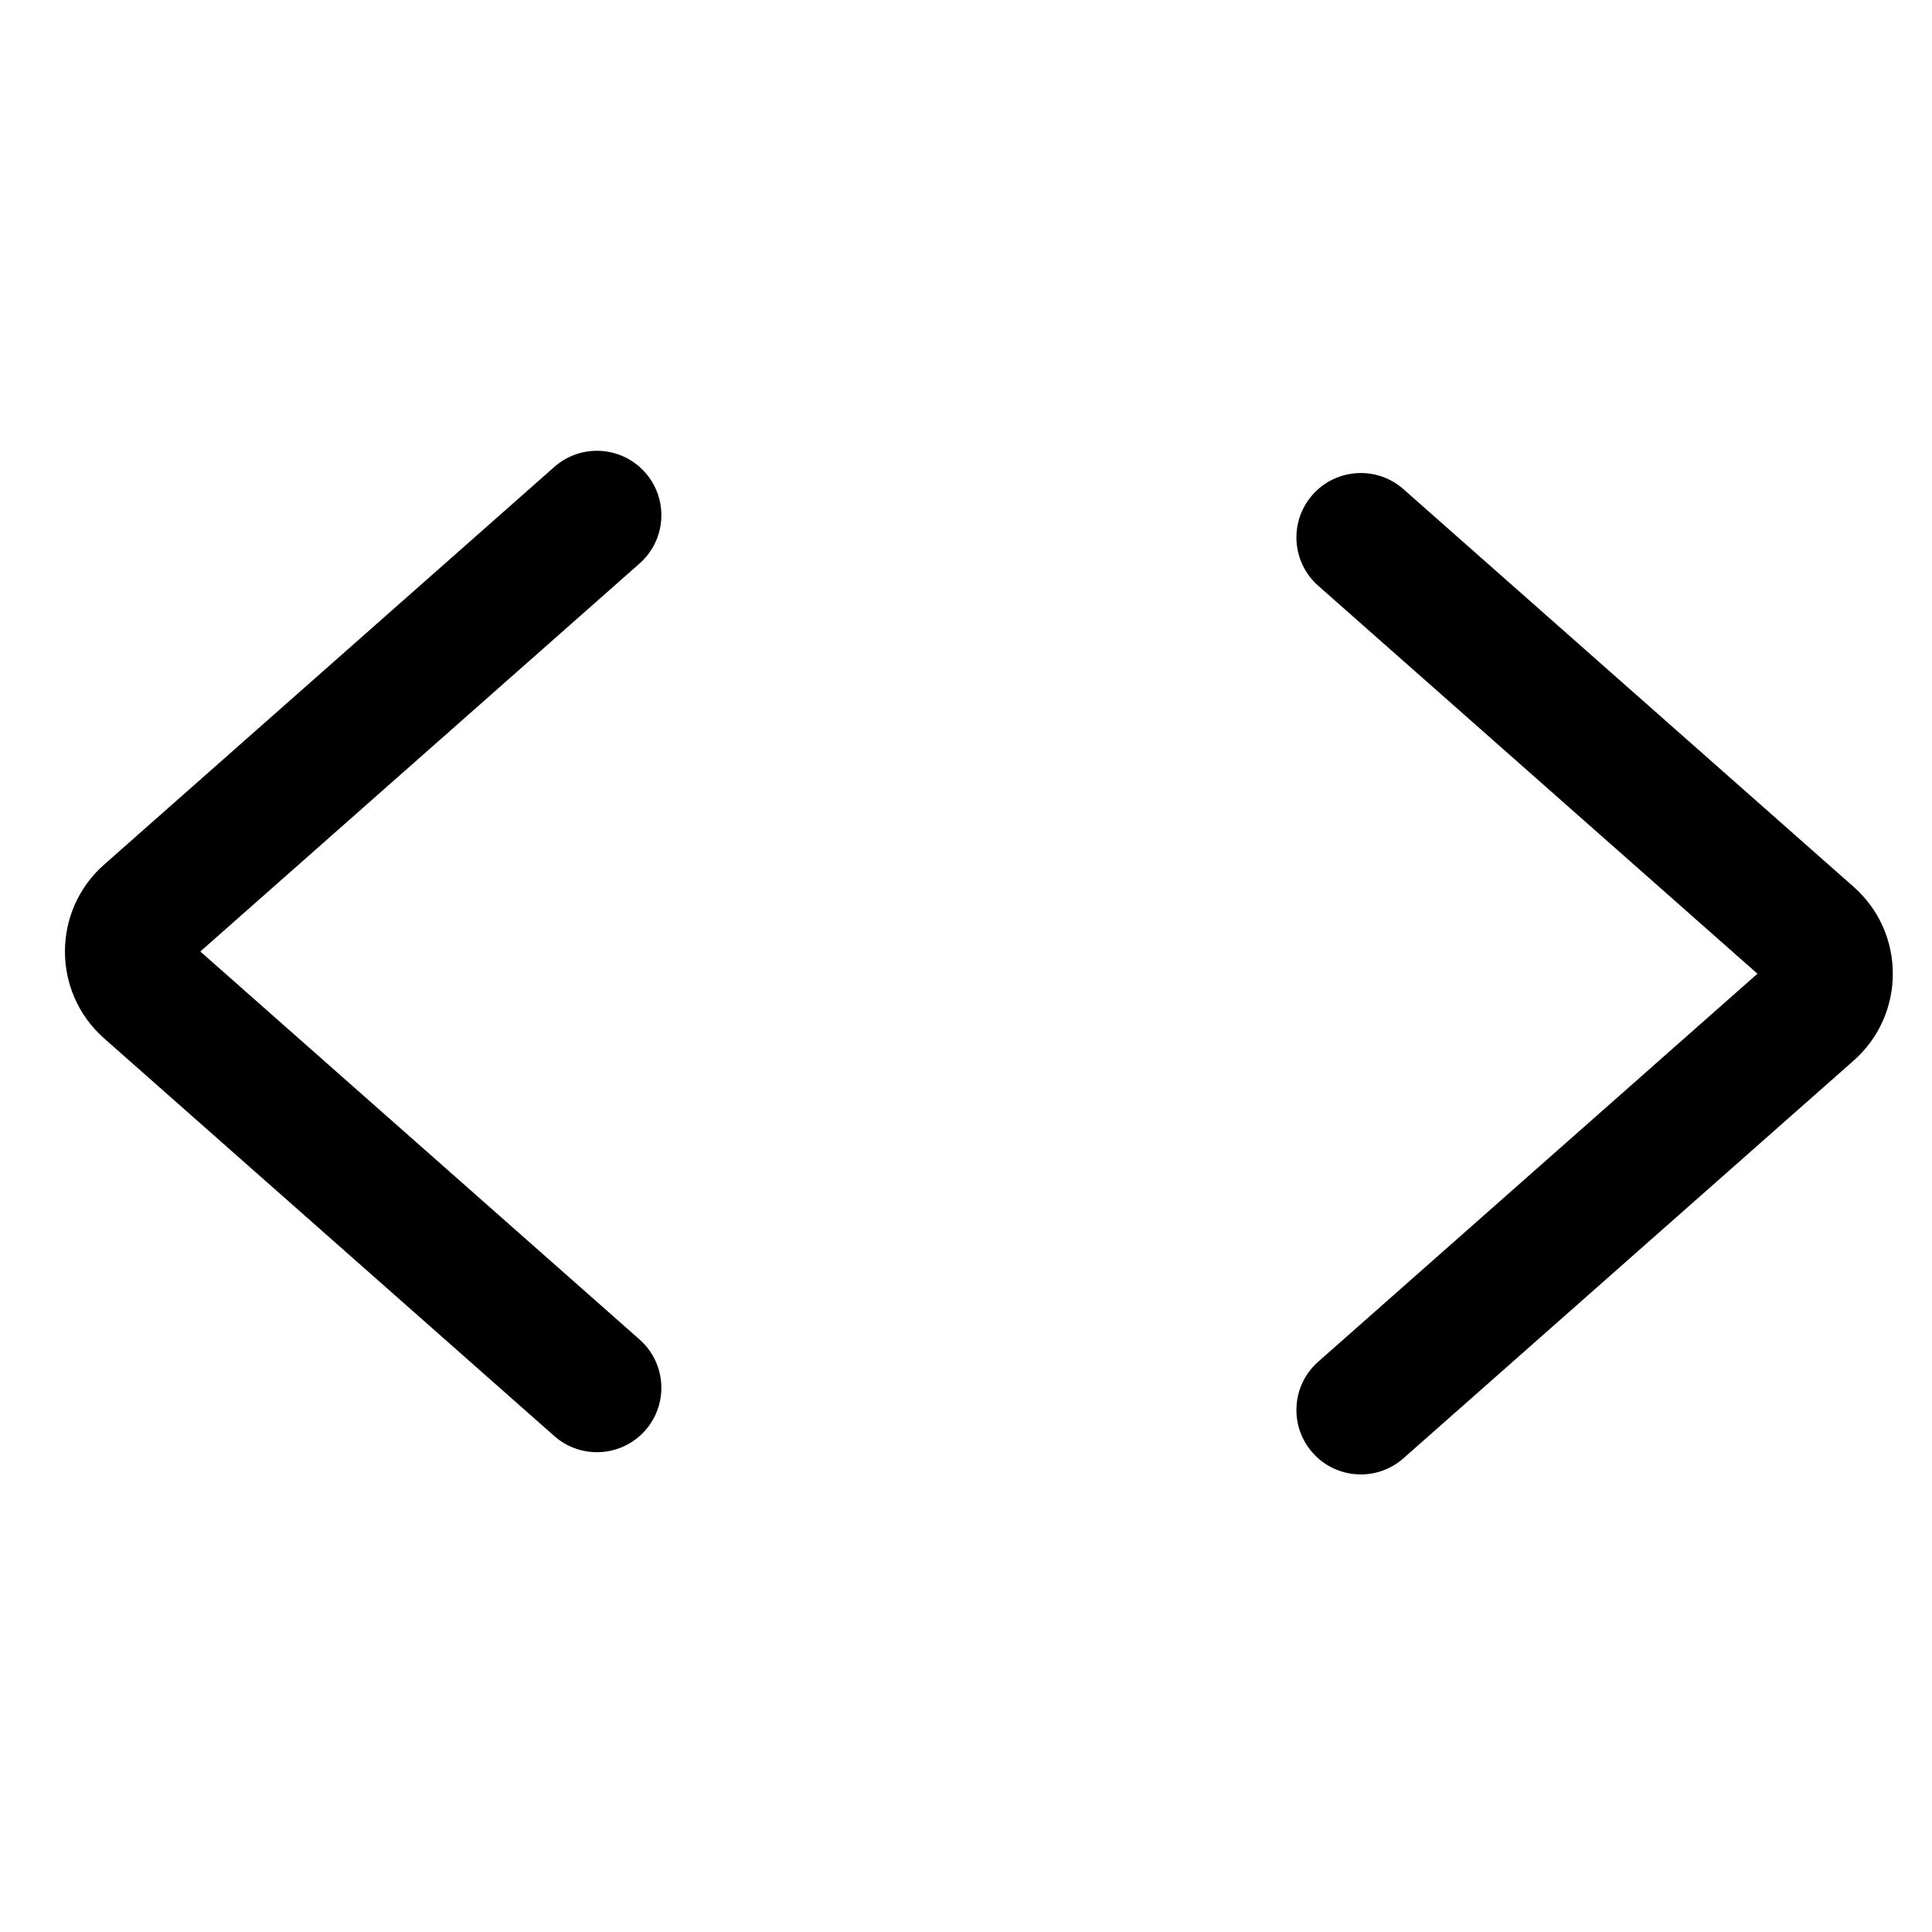 <svg width="75" height="75" viewBox="0 0 75 75" fill="none" xmlns="http://www.w3.org/2000/svg">
<path d="M24.829 21.874C25.864 20.96 25.962 19.38 25.048 18.345C24.134 17.31 22.554 17.212 21.519 18.126L4.042 33.564C2.014 35.355 2.014 38.518 4.042 40.31L21.519 55.748C22.554 56.662 24.134 56.564 25.048 55.529C25.962 54.494 25.864 52.914 24.829 52L7.776 36.937L24.829 21.874Z" fill="black"/>
<path d="M51.171 52.863C50.136 53.777 50.039 55.357 50.953 56.392C51.867 57.427 53.447 57.525 54.481 56.611L71.958 41.173C73.986 39.381 73.986 36.218 71.958 34.427L54.481 18.989C53.447 18.075 51.867 18.173 50.953 19.208C50.039 20.243 50.136 21.823 51.171 22.737L68.224 37.8L51.171 52.863Z" fill="black"/>
</svg>
